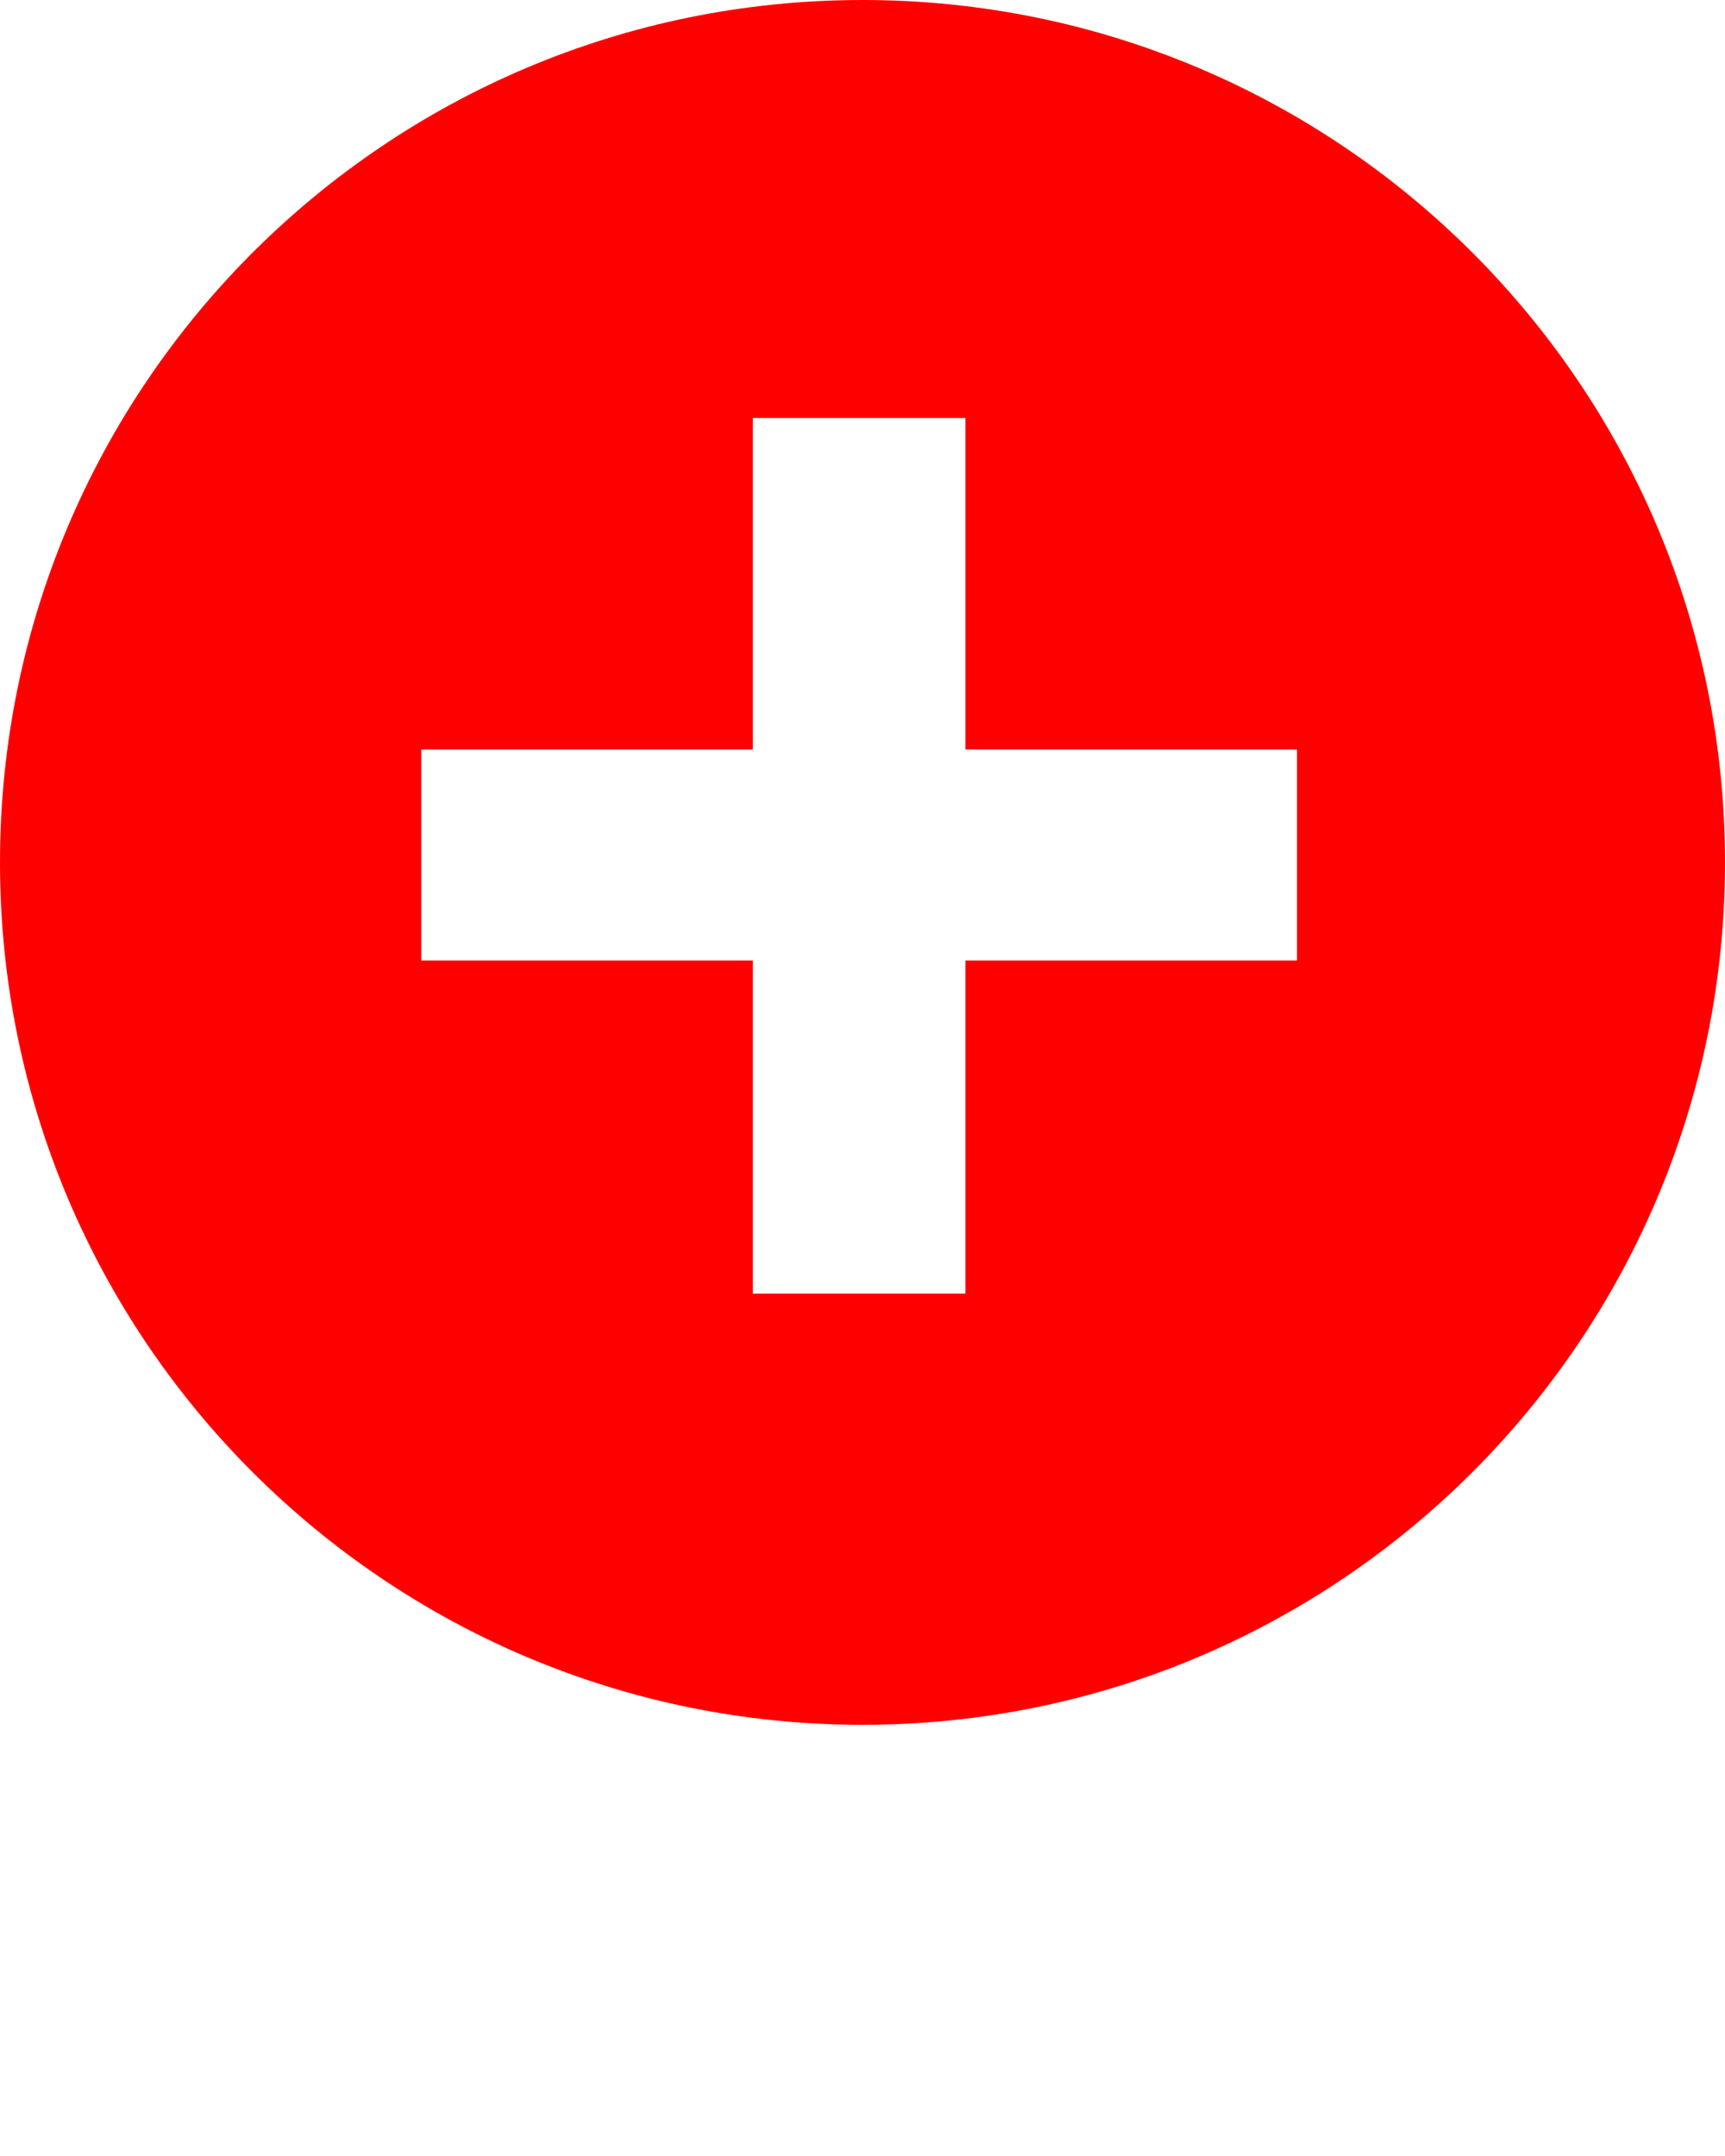 <svg xmlns="http://www.w3.org/2000/svg" xmlns:xlink="http://www.w3.org/1999/xlink" xmlns:sketch="http://www.bohemiancoding.com/sketch/ns" viewBox="0 0 100 125" version="1.1" x="0px" y="0px"><g fill="red" fill-rule="evenodd"><path d="M50,100 C22.386,100 0,77.614 0,50 C0,22.386 22.386,0 50,0 C77.614,0 100,22.386 100,50 C100,77.614 77.614,100 50,100 Z M24.422,55.688 L43.641,55.688 L43.641,75 L55.969,75 L55.969,55.688 L75.188,55.688 L75.188,43.453 L55.969,43.453 L55.969,24.234 L43.641,24.234 L43.641,43.453 L24.422,43.453 Z M24.422,55.688" fill="red"/></g></svg>